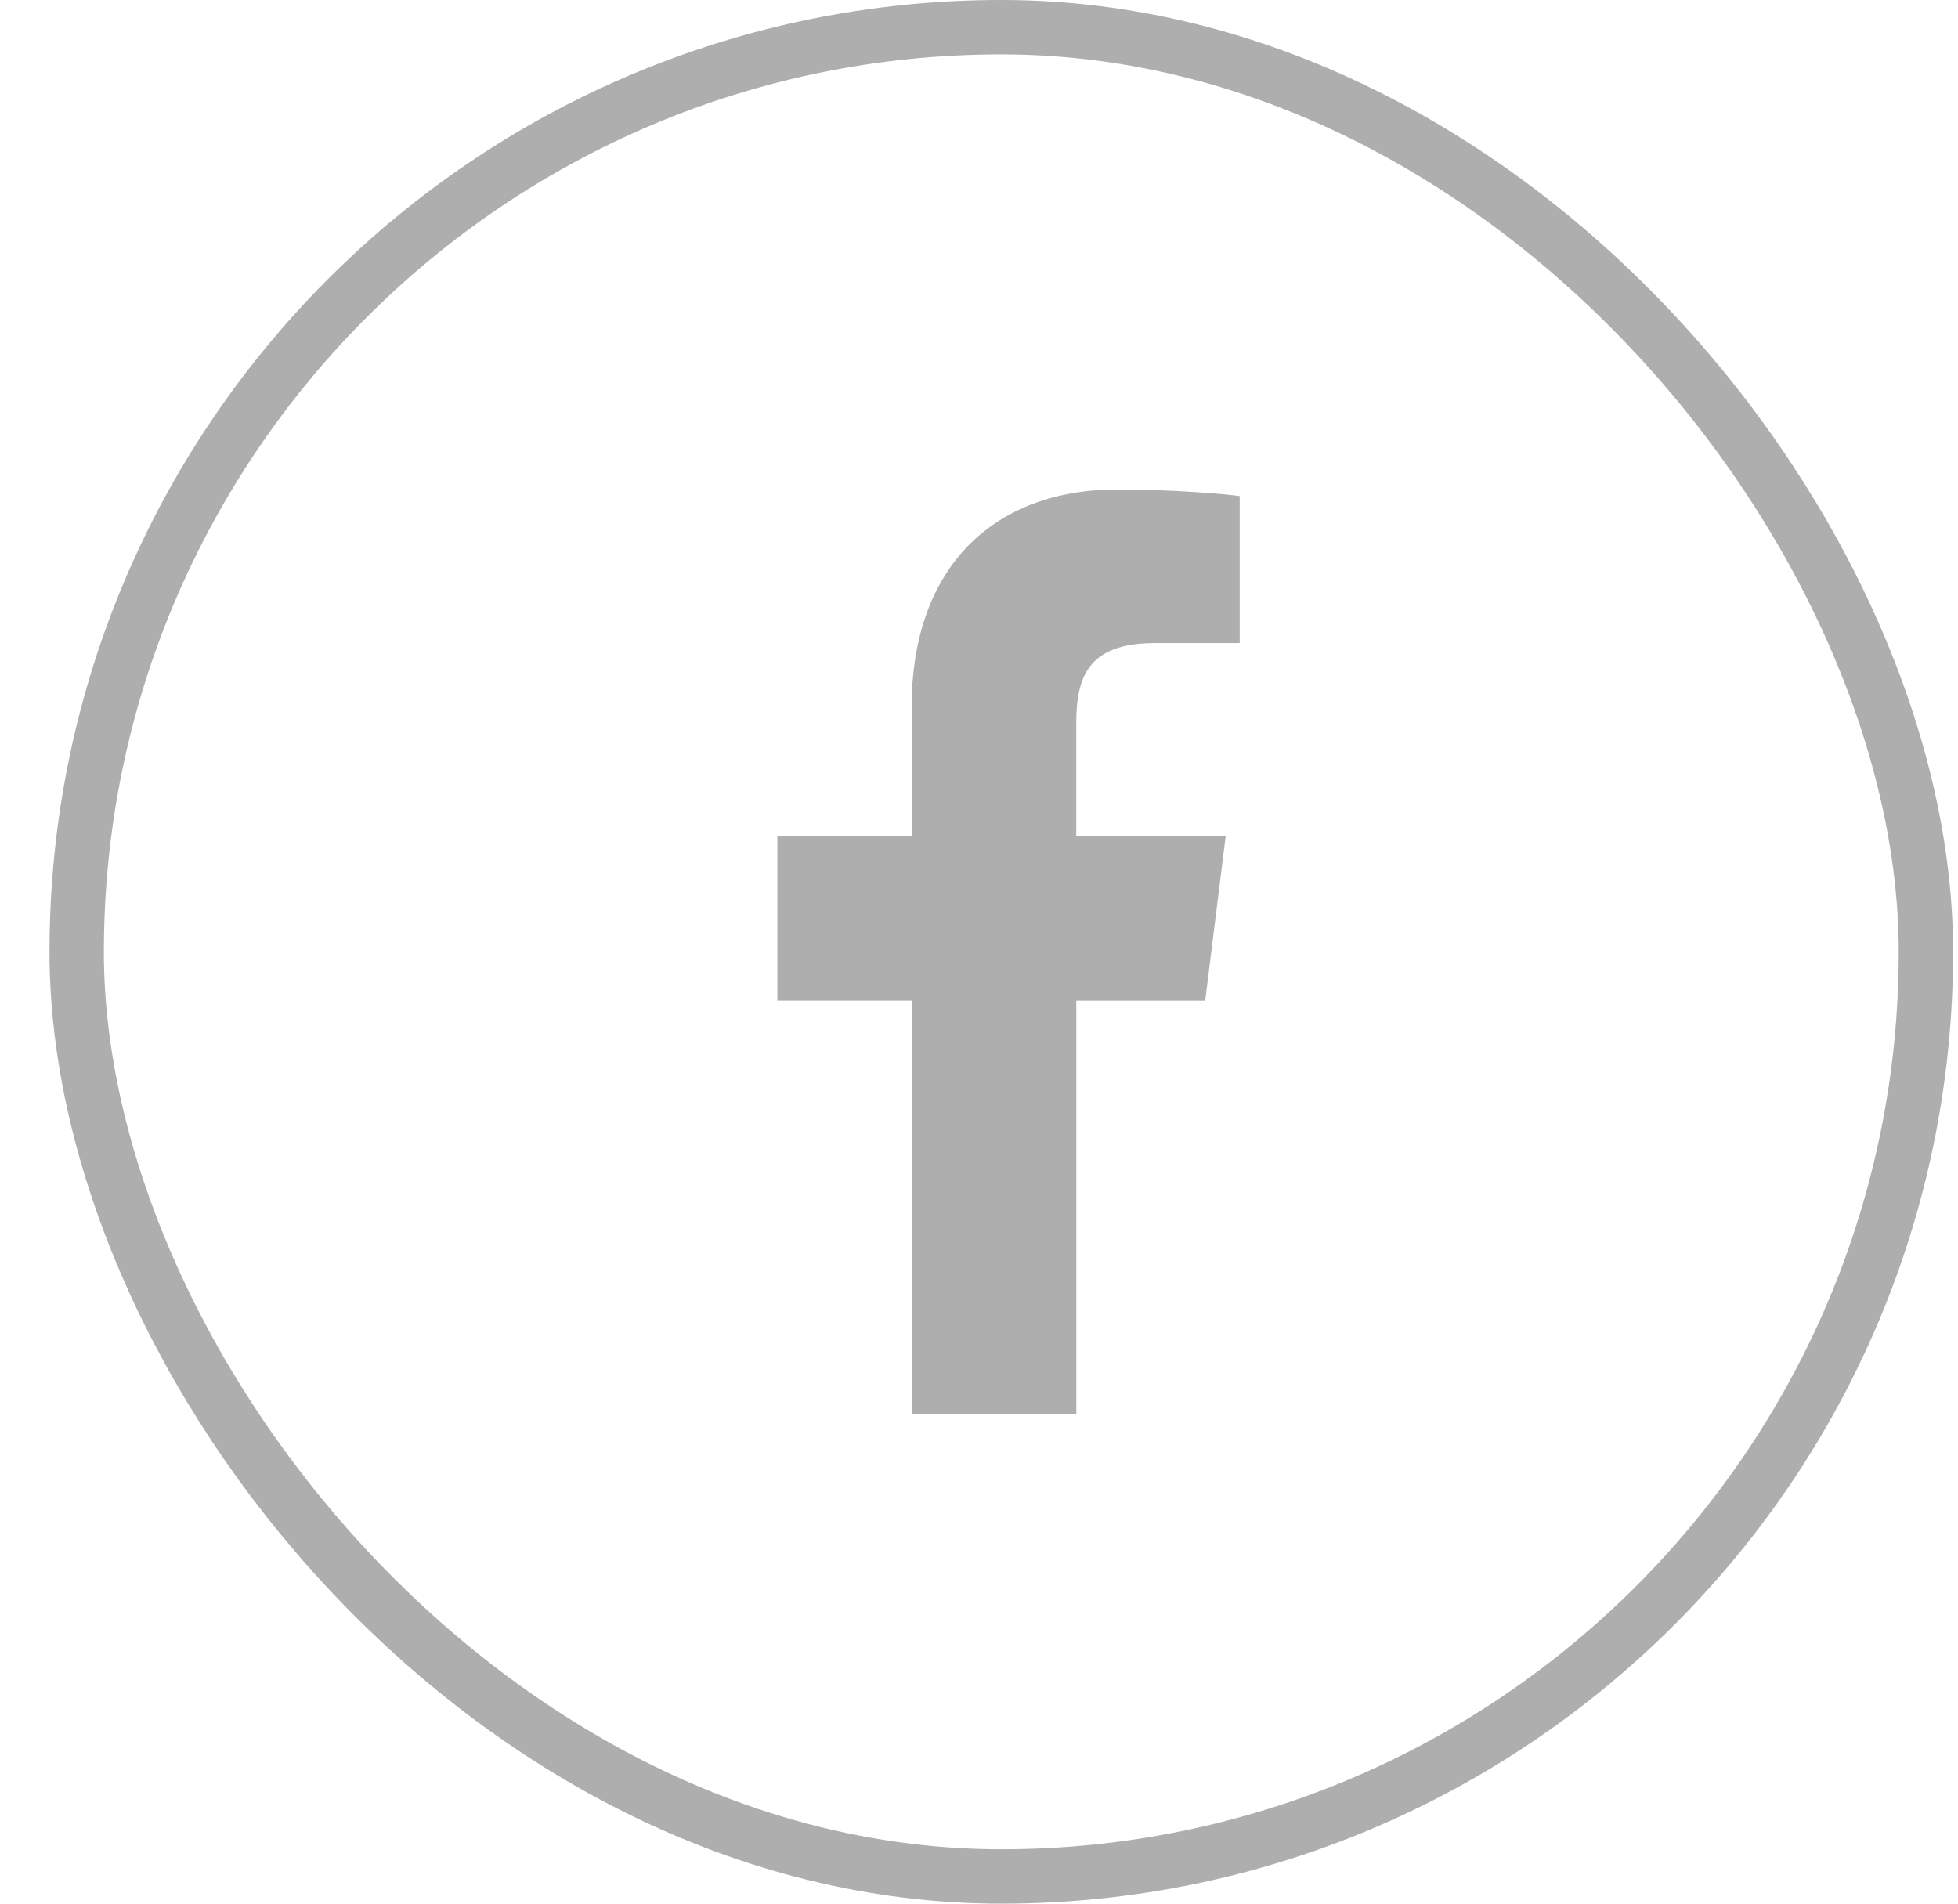 <svg width="36" height="35" viewBox="0 0 36 35" fill="none" xmlns="http://www.w3.org/2000/svg">
<rect x="1.41" y="0.5" width="34" height="34" rx="17" stroke="#AEAEAE"/>
<g clip-path="url(#clip0_10_102)">
<path d="M21.241 11.823H22.793V9.12C22.525 9.083 21.605 9 20.532 9C18.294 9 16.762 10.408 16.762 12.994V15.375H14.293V18.397H16.762V26H19.789V18.398H22.159L22.535 15.376H19.788V13.294C19.789 12.421 20.024 11.823 21.241 11.823Z" fill="#AEAEAE"/>
</g>
<defs>
<clipPath id="clip0_10_102">
<rect width="17" height="17" fill="white" transform="translate(9.91 9)"/>
</clipPath>
</defs>
</svg>
